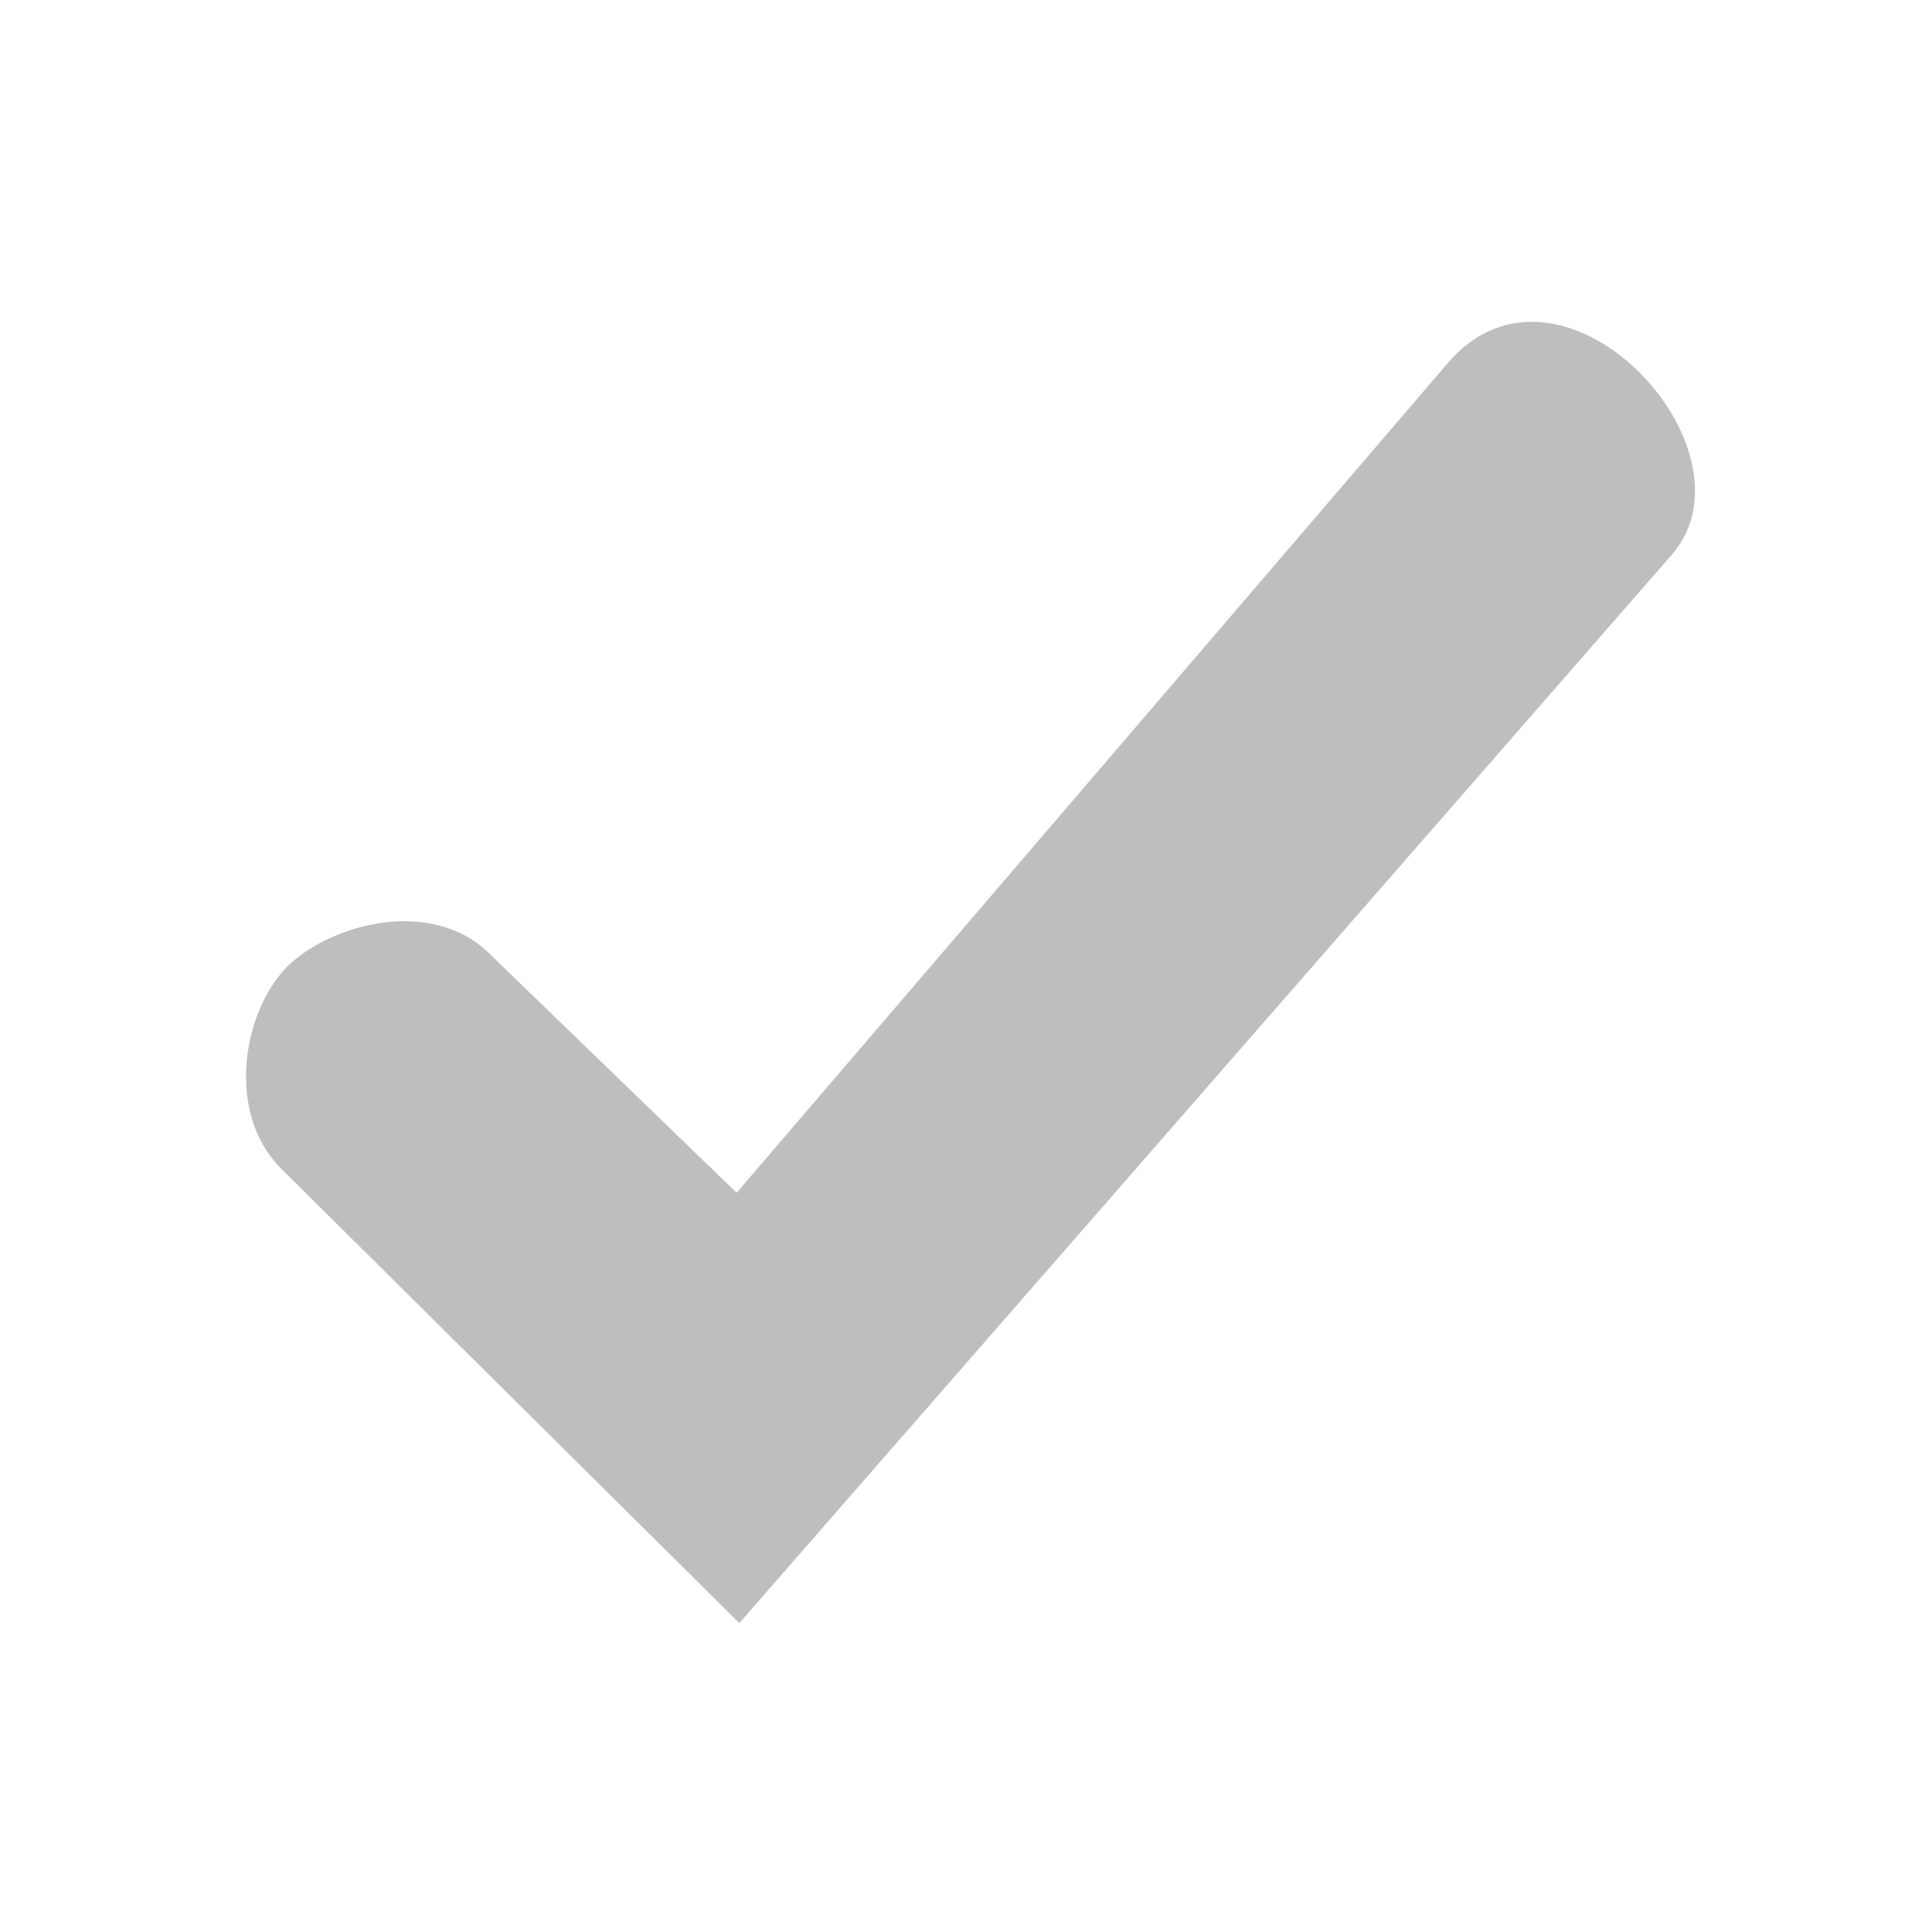 <?xml version="1.0" encoding="UTF-8" standalone="no"?>
<svg
   xmlns:dc="http://purl.org/dc/elements/1.1/"
   xmlns:cc="http://creativecommons.org/ns#"
   xmlns:rdf="http://www.w3.org/1999/02/22-rdf-syntax-ns#"
   xmlns:svg="http://www.w3.org/2000/svg"
   xmlns="http://www.w3.org/2000/svg"
   xmlns:sodipodi="http://sodipodi.sourceforge.net/DTD/sodipodi-0.dtd"
   xmlns:inkscape="http://www.inkscape.org/namespaces/inkscape"
   width="40"
   height="40"
   version="1.1"
   id="svg4"
   sodipodi:docname="object-select-symbolic@2.svg"
   inkscape:version="0.92.4 (5da689c313, 2019-01-14)">
  <defs
     id="defs8" />
  <sodipodi:namedview
     pagecolor="#ffffff"
     bordercolor="#666666"
     borderopacity="1"
     objecttolerance="10"
     gridtolerance="10"
     guidetolerance="10"
     inkscape:pageopacity="0"
     inkscape:pageshadow="2"
     inkscape:window-width="1854"
     inkscape:window-height="1016"
     id="namedview6"
     showgrid="false"
     inkscape:zoom="20.75"
     inkscape:cx="1.6626507"
     inkscape:cy="20"
     inkscape:window-x="66"
     inkscape:window-y="27"
     inkscape:window-maximized="1"
     inkscape:current-layer="svg4" />
  <path
     style="fill:#bebebe;stroke-width:2.51;fill-opacity:1"
     d="M 29.992,7.496 15.251,24.695 10.114,19.726 C 8.954,18.598 6.895,19.088 5.941,20.017 5.013,20.971 4.674,23.048 5.818,24.192 L 15.307,33.605 34.609,11.49 C 36.514,9.306 32.342,4.805 29.992,7.496 Z"
     id="path2"
     inkscape:connector-curvature="0"
     sodipodi:nodetypes="cccccccc" />
</svg>
